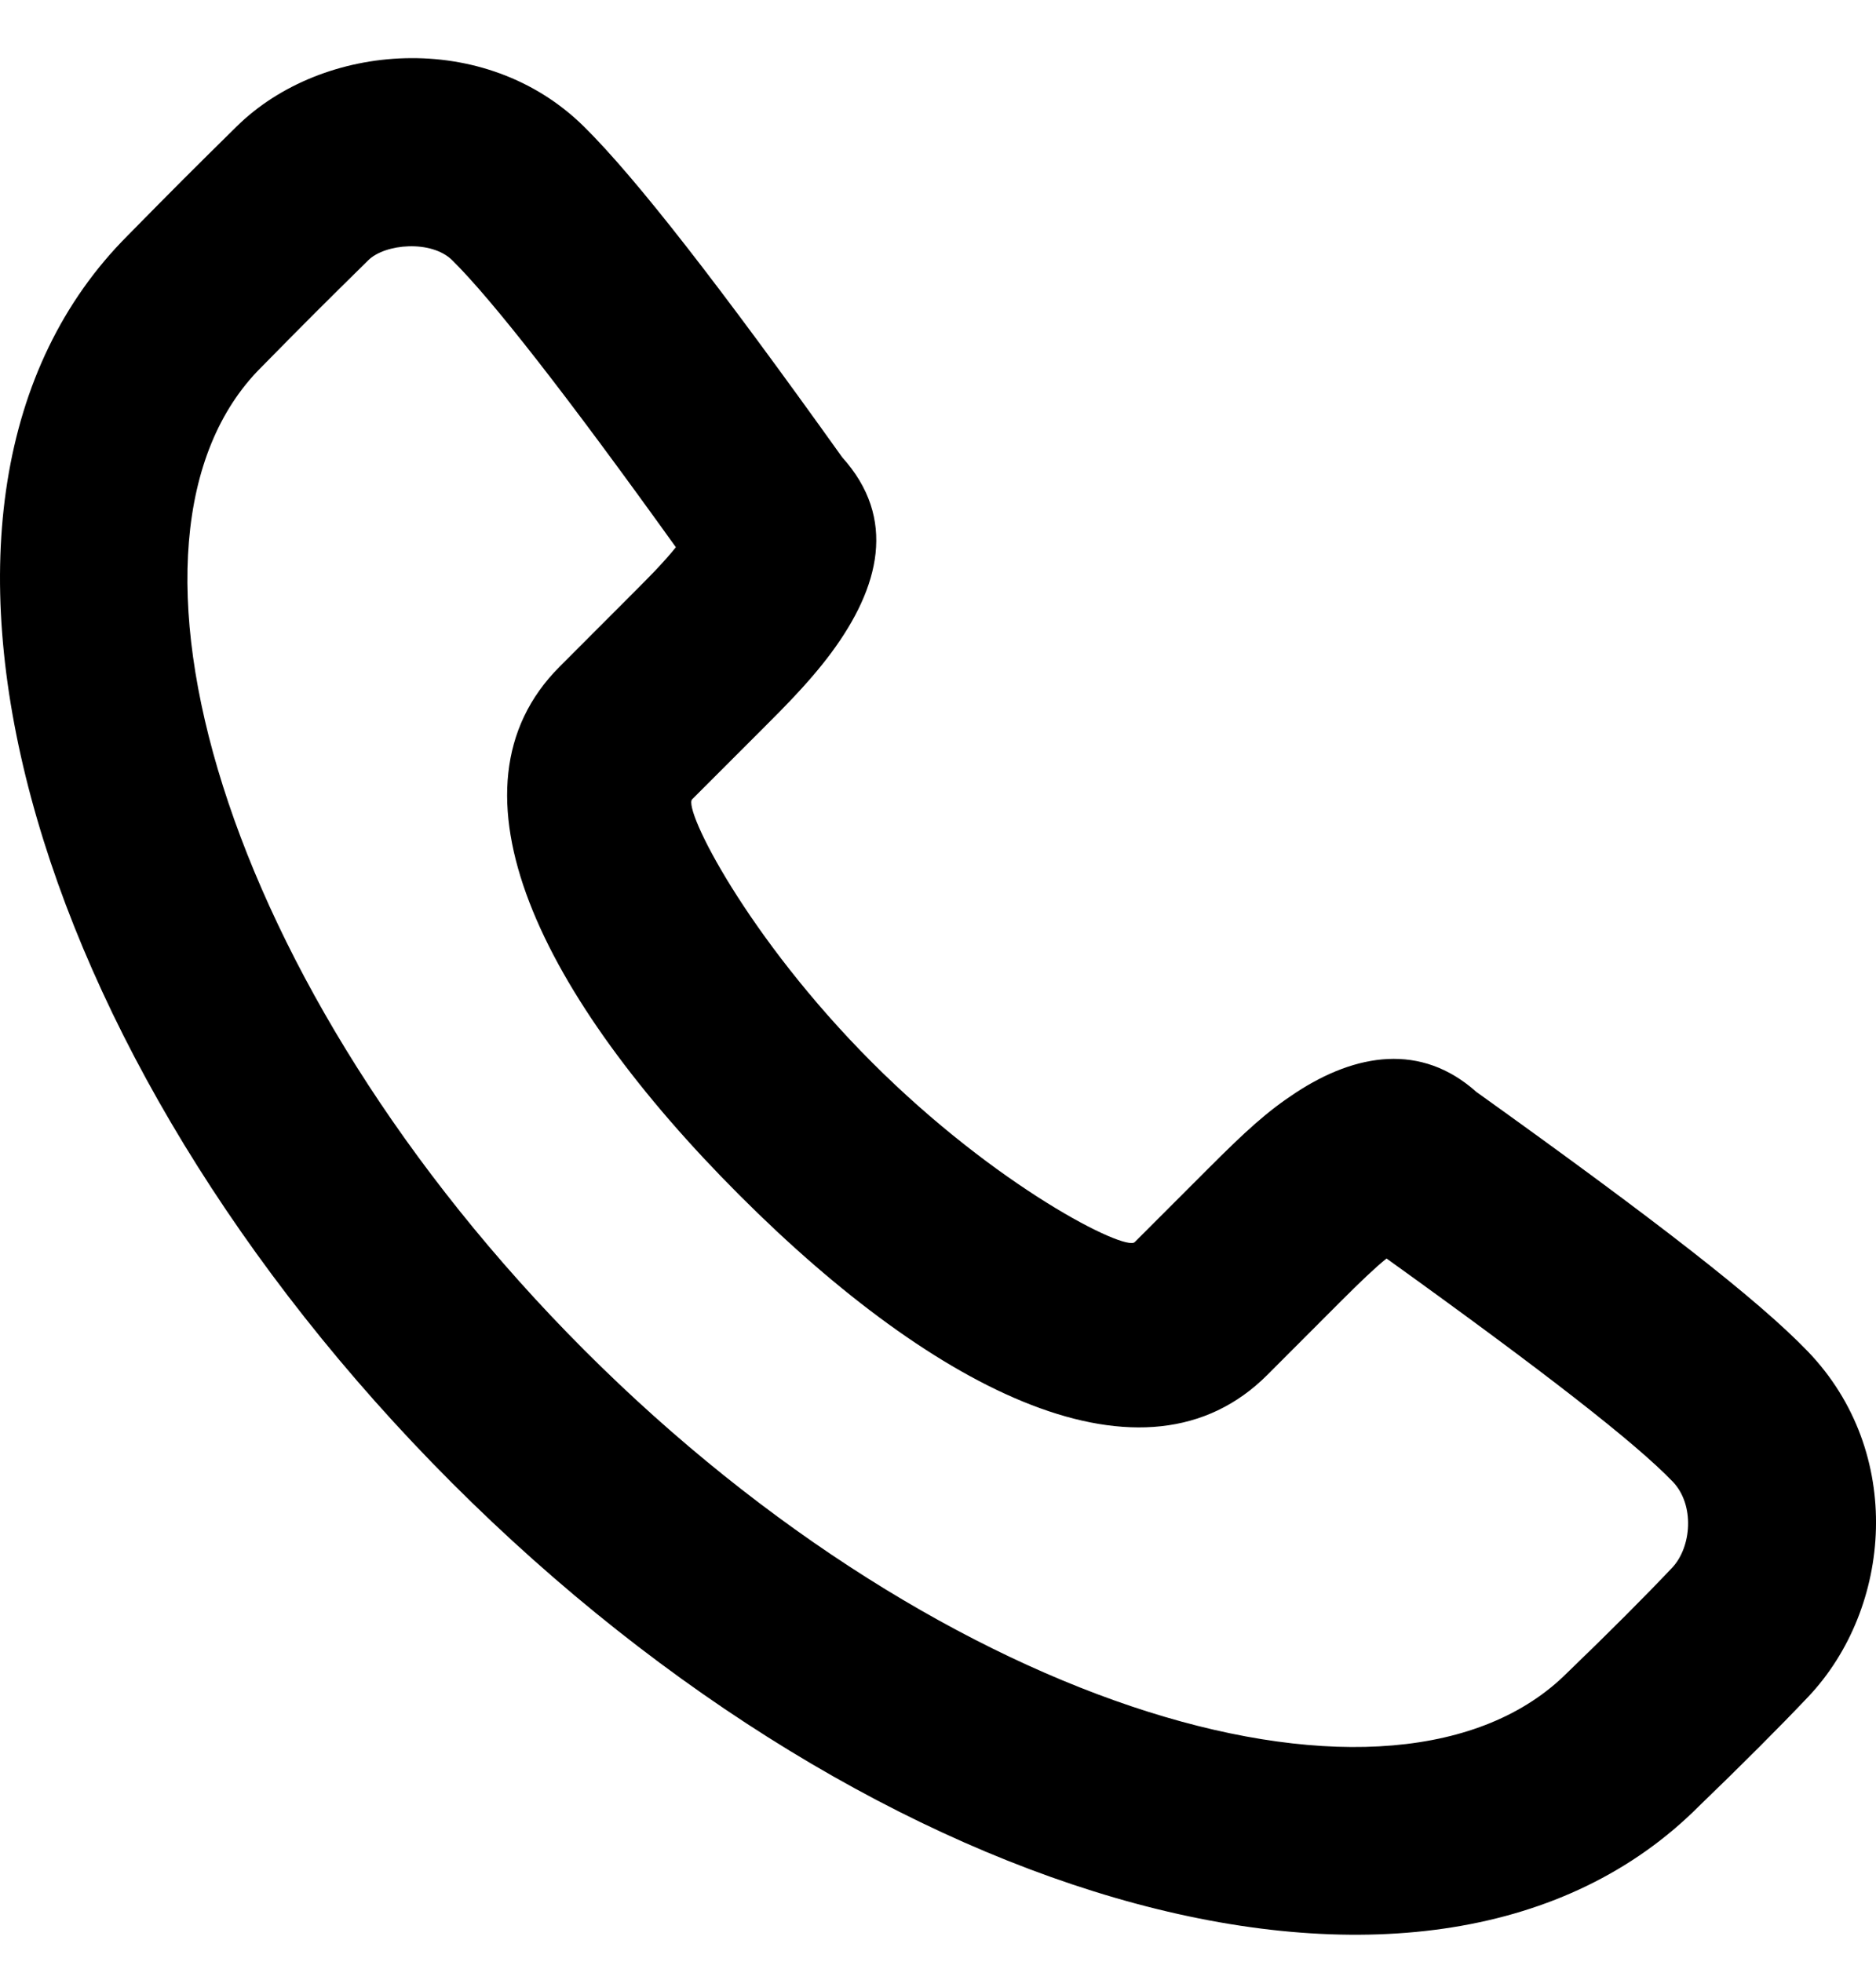 <svg width="22" height="23" viewBox="0 0 22 23" fill="none" xmlns="http://www.w3.org/2000/svg">
<path fill-rule="evenodd" clip-rule="evenodd" d="M9.748 7.654C10.317 6.886 10.522 6.077 9.877 5.362C8.431 3.338 7.458 2.087 6.848 1.484C5.688 0.338 3.78 0.493 2.775 1.483C2.235 2.015 2.053 2.197 1.499 2.76C-1.588 5.848 0.295 12.376 5.298 17.384C10.3 22.391 16.827 24.274 19.92 21.18C20.431 20.687 20.864 20.254 21.206 19.893C22.19 18.852 22.34 17.028 21.199 15.843C20.614 15.236 19.421 14.31 17.312 12.801C16.666 12.224 15.9 12.349 15.197 12.81C14.86 13.031 14.614 13.255 14.15 13.72L13.307 14.563C13.196 14.674 11.688 13.919 10.225 12.455C8.761 10.989 8.007 9.482 8.117 9.371C8.345 9.143 8.626 8.862 8.961 8.527C9.108 8.38 9.178 8.309 9.269 8.214C9.457 8.016 9.612 7.837 9.748 7.654ZM14.862 16.12L15.705 15.276C15.96 15.021 16.126 14.863 16.26 14.755C18.108 16.082 19.178 16.916 19.615 17.37C19.878 17.643 19.837 18.14 19.609 18.381C19.293 18.715 18.883 19.126 18.38 19.611C16.38 21.612 11.111 20.092 6.853 15.83C2.594 11.566 1.074 6.297 3.059 4.311C3.611 3.75 3.786 3.576 4.318 3.052C4.517 2.855 5.06 2.811 5.303 3.051C5.773 3.515 6.644 4.63 7.926 6.416C7.86 6.498 7.777 6.592 7.676 6.698C7.602 6.775 7.54 6.838 7.405 6.973C7.071 7.307 6.79 7.588 6.563 7.816C5.129 9.249 6.35 11.689 8.67 14.011C10.988 16.331 13.429 17.554 14.862 16.12Z" fill="black"/>
</svg>
